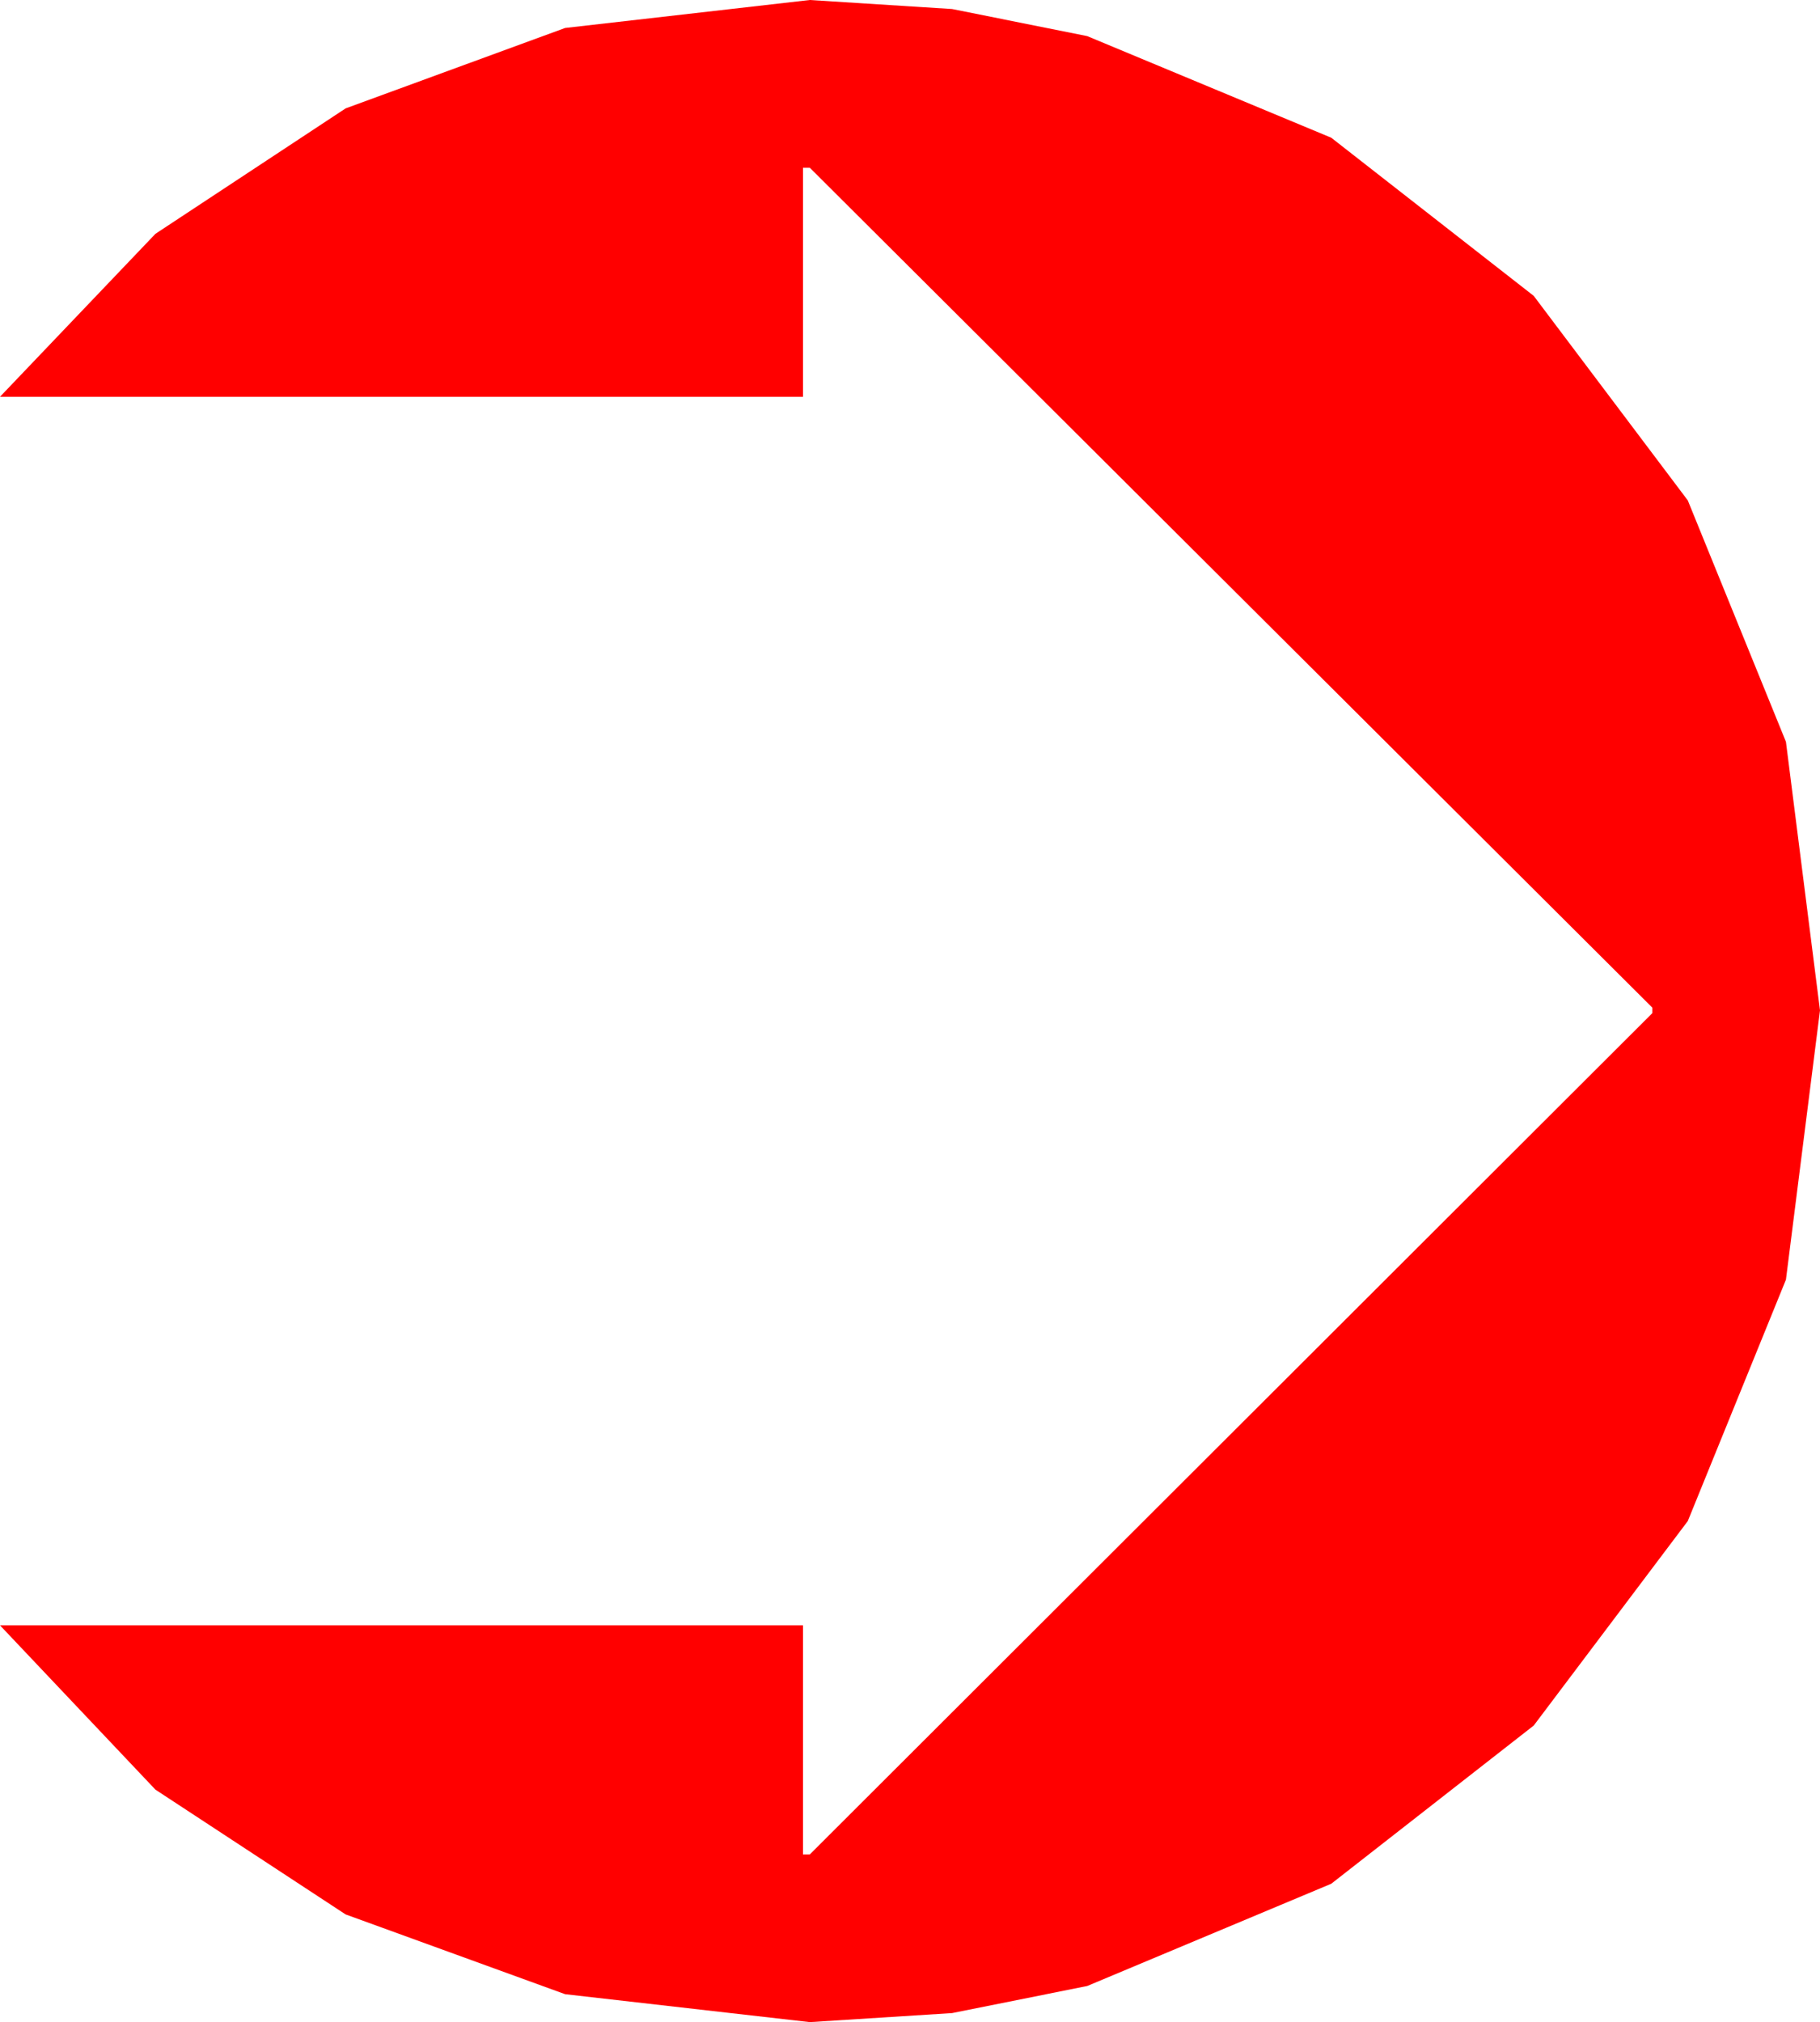 <?xml version="1.0" encoding="utf-8"?>
<!DOCTYPE svg PUBLIC "-//W3C//DTD SVG 1.1//EN" "http://www.w3.org/Graphics/SVG/1.1/DTD/svg11.dtd">
<svg width="39.111" height="43.447" xmlns="http://www.w3.org/2000/svg" xmlns:xlink="http://www.w3.org/1999/xlink" xmlns:xml="http://www.w3.org/XML/1998/namespace" version="1.1">
  <g>
    <g>
      <path style="fill:#FF0000;fill-opacity:1" d="M17.402,0L20.46,0.194 23.364,0.776 28.608,2.959 32.959,6.357 36.27,10.752 38.379,15.938 39.111,21.709 38.379,27.495 36.27,32.681 32.959,37.075 28.608,40.474 23.364,42.671 20.46,43.253 17.402,43.447 12.144,42.847 7.427,41.133 3.34,38.452 0,34.922 17.256,34.922 17.256,39.844 17.402,39.844 35.508,21.768 35.508,21.65 17.402,3.604 17.256,3.604 17.256,8.525 0,8.525 3.34,5.024 7.427,2.329 12.144,0.601 17.402,0z" />
    </g>
  </g>
</svg>